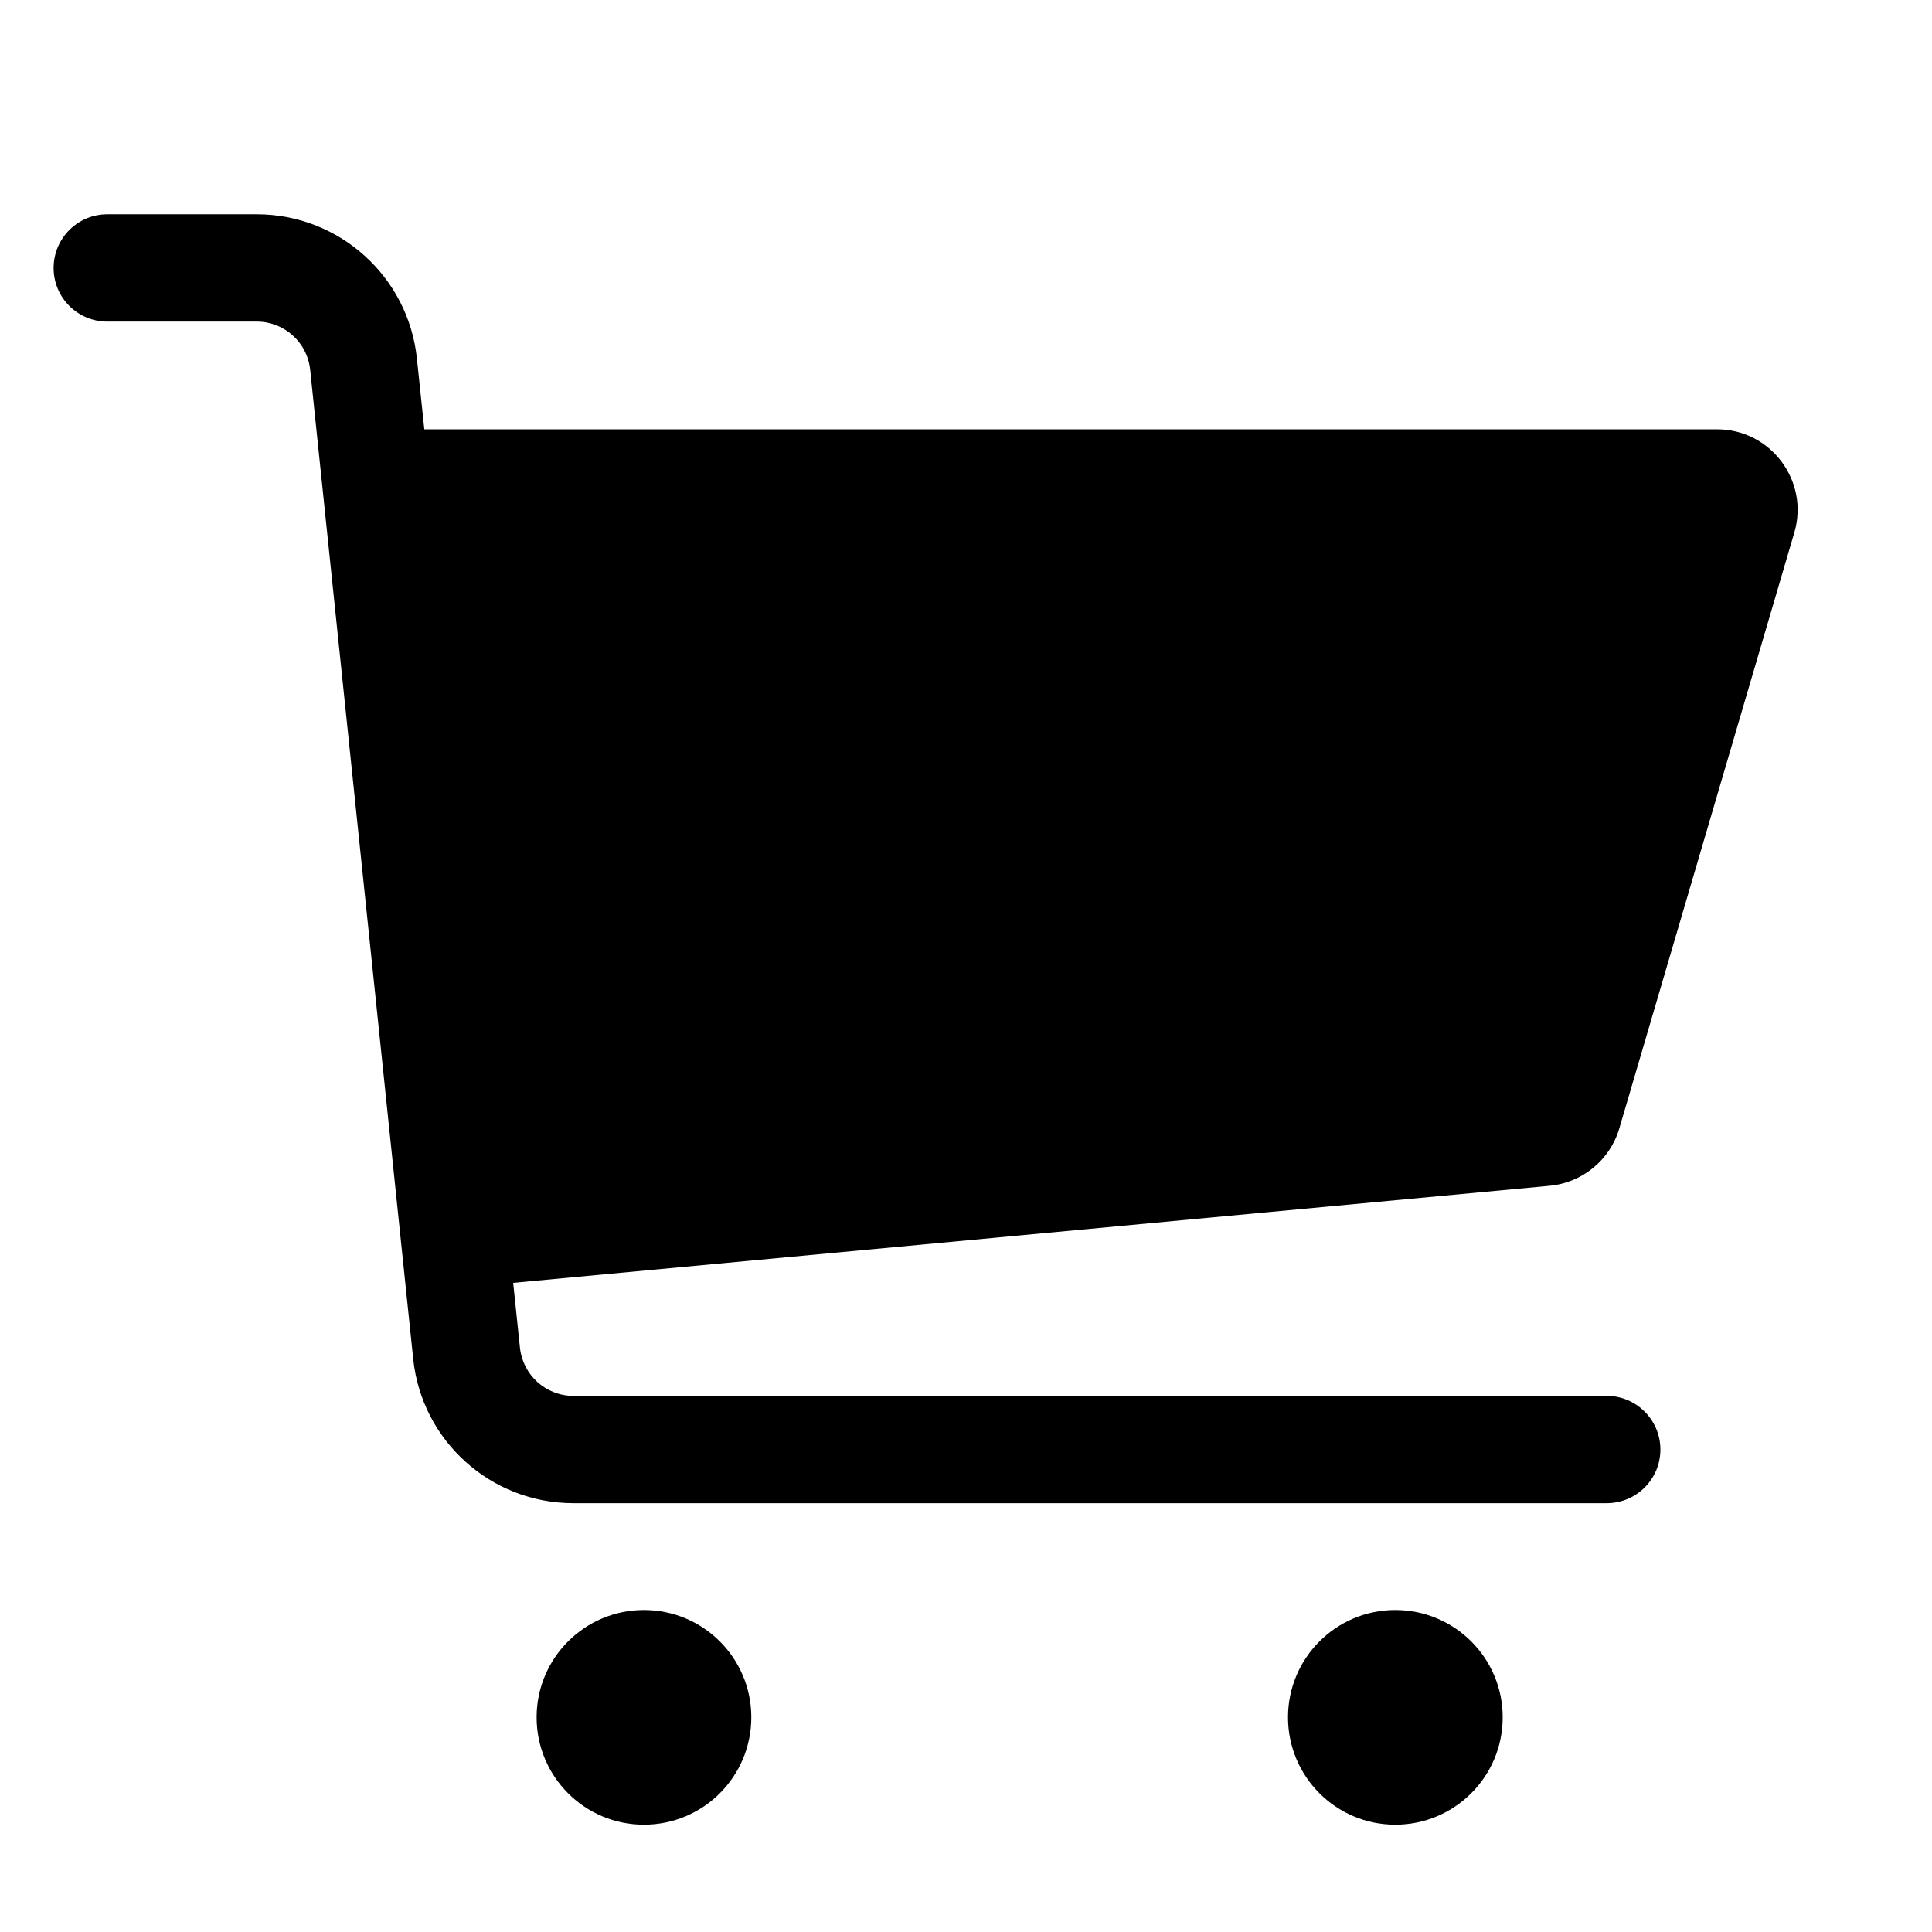 <svg width="24" height="24" viewBox="0 0 24 24" fill="none" xmlns="http://www.w3.org/2000/svg">
  <path fill-rule="evenodd" clip-rule="evenodd" d="M0.666 3.329C0.666 3.697 0.964 3.995 1.333 3.995H3.19C3.531 3.995 3.818 4.253 3.853 4.593L5.133 16.881C5.239 17.899 6.098 18.673 7.123 18.673H19.959C20.327 18.673 20.626 18.375 20.626 18.007C20.626 17.639 20.327 17.34 19.959 17.34H7.123C6.781 17.34 6.495 17.082 6.459 16.742L6.375 15.936L19.25 14.73C19.657 14.692 20.001 14.409 20.116 14.016L22.29 6.615C22.478 5.975 21.997 5.333 21.33 5.333H5.271L5.179 4.455C5.073 3.436 4.214 2.662 3.19 2.662H1.333C0.964 2.662 0.666 2.961 0.666 3.329Z" fill="black"/>
  <path fill-rule="evenodd" clip-rule="evenodd" d="M7.999 22.667C8.736 22.667 9.333 22.07 9.333 21.333C9.333 20.597 8.736 20 7.999 20C7.263 20 6.666 20.597 6.666 21.333C6.666 22.07 7.263 22.667 7.999 22.667Z" fill="black"/>
  <path fill-rule="evenodd" clip-rule="evenodd" d="M17.333 22.667C18.07 22.667 18.667 22.07 18.667 21.333C18.667 20.597 18.07 20 17.333 20C16.597 20 16 20.597 16 21.333C16 22.07 16.597 22.667 17.333 22.667Z" fill="black"/>
</svg>

